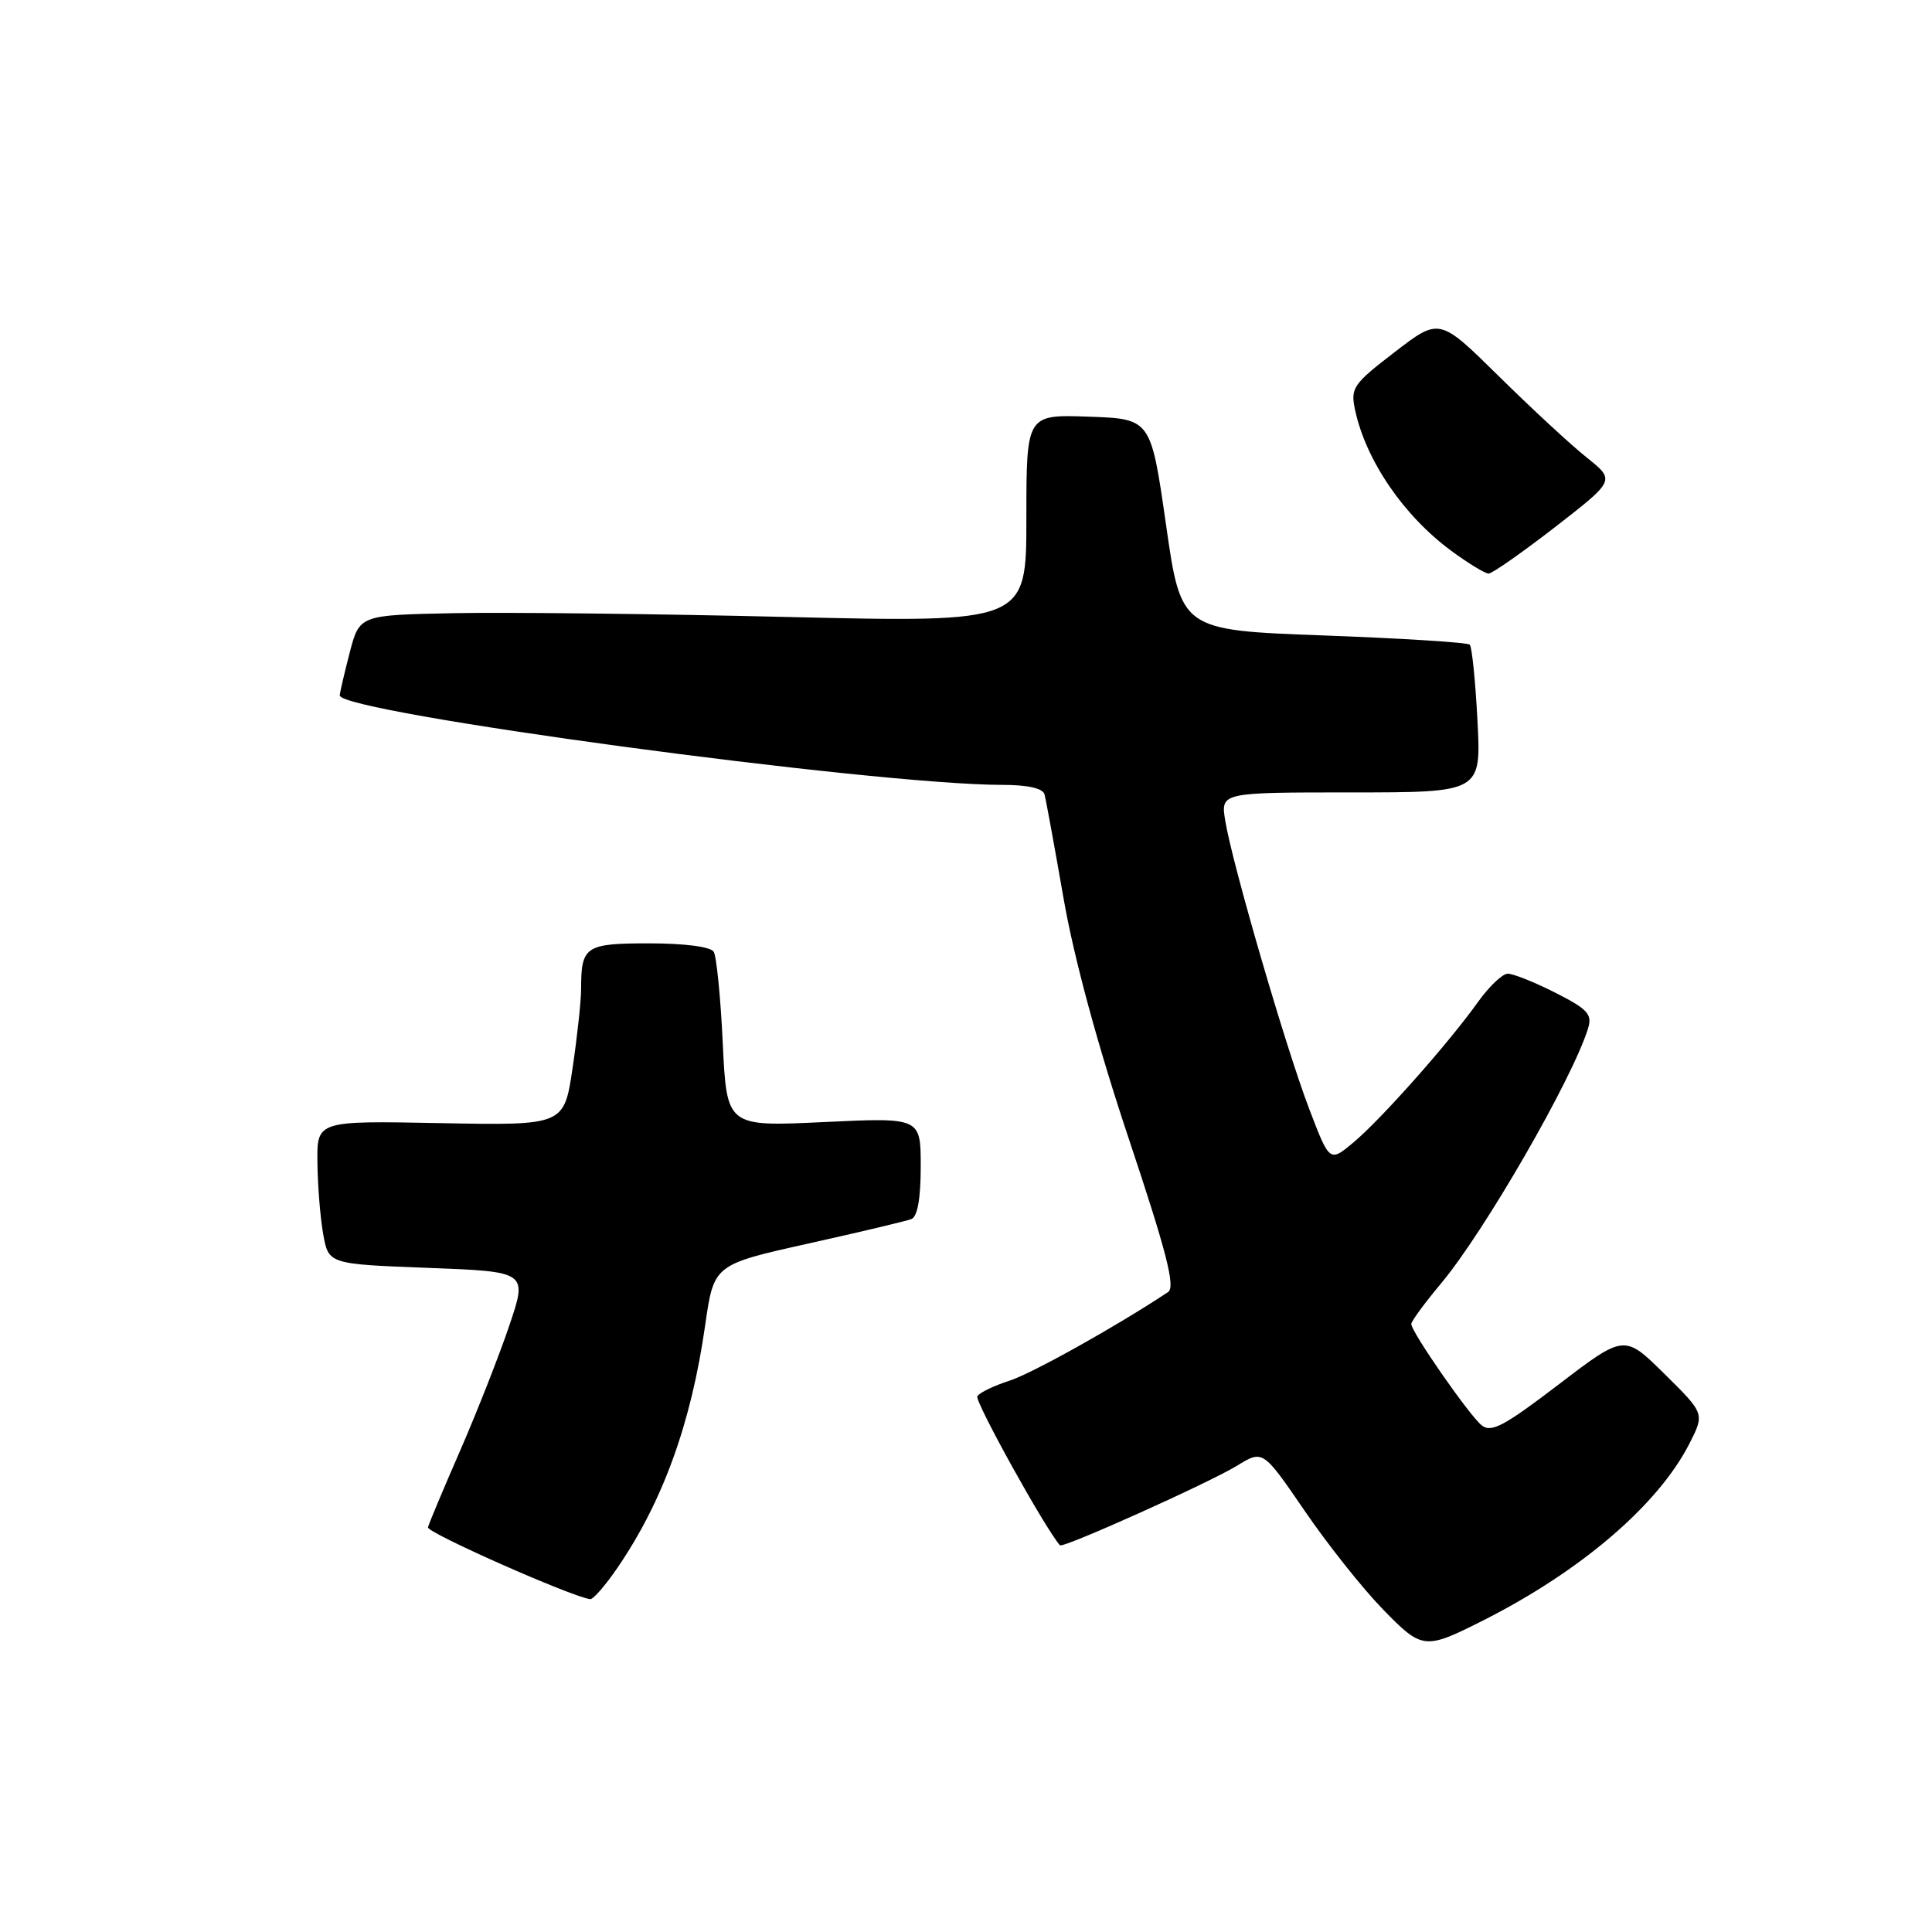 <?xml version="1.0" encoding="UTF-8" standalone="no"?>
<!DOCTYPE svg PUBLIC "-//W3C//DTD SVG 1.1//EN" "http://www.w3.org/Graphics/SVG/1.1/DTD/svg11.dtd" >
<svg xmlns="http://www.w3.org/2000/svg" xmlns:xlink="http://www.w3.org/1999/xlink" version="1.1" viewBox="0 0 256 256">
 <g >
 <path fill="currentColor"
d=" M 196.50 214.73 C 209.48 208.18 219.70 199.42 223.85 191.30 C 225.88 187.31 225.88 187.31 220.56 182.06 C 215.24 176.80 215.24 176.80 206.53 183.45 C 199.23 189.02 197.57 189.89 196.30 188.84 C 194.61 187.43 187.00 176.48 187.00 175.44 C 187.00 175.08 188.77 172.66 190.94 170.07 C 196.68 163.22 208.35 142.98 210.42 136.29 C 211.01 134.40 210.41 133.73 206.09 131.54 C 203.33 130.14 200.49 129.01 199.78 129.02 C 199.08 129.03 197.30 130.72 195.84 132.77 C 191.97 138.20 183.00 148.32 179.34 151.38 C 176.18 154.02 176.18 154.02 173.47 146.92 C 170.39 138.87 163.27 114.42 162.35 108.75 C 161.74 105.00 161.74 105.00 179.01 105.00 C 196.27 105.00 196.27 105.00 195.77 95.47 C 195.50 90.23 195.04 85.71 194.75 85.42 C 194.46 85.13 185.74 84.58 175.36 84.20 C 156.50 83.50 156.50 83.50 154.50 69.50 C 152.49 55.50 152.49 55.50 144.25 55.21 C 136.00 54.92 136.00 54.92 136.00 68.71 C 136.00 82.50 136.00 82.50 104.25 81.75 C 86.79 81.33 66.90 81.11 60.06 81.25 C 47.63 81.50 47.63 81.50 46.33 86.50 C 45.62 89.25 45.03 91.79 45.02 92.14 C 44.95 94.42 115.73 103.99 132.78 104.00 C 136.16 104.00 138.19 104.45 138.40 105.25 C 138.59 105.94 139.72 112.12 140.92 119.00 C 142.30 126.94 145.46 138.59 149.58 150.92 C 154.60 165.96 155.77 170.54 154.78 171.20 C 148.03 175.69 136.77 181.98 133.76 182.95 C 131.71 183.61 129.79 184.53 129.50 185.01 C 129.11 185.63 138.50 202.57 140.45 204.76 C 140.83 205.19 160.26 196.46 163.92 194.21 C 167.34 192.11 167.34 192.11 172.88 200.20 C 175.92 204.65 180.57 210.50 183.21 213.21 C 188.45 218.60 188.76 218.63 196.50 214.73 Z  M 81.81 207.75 C 87.84 198.94 91.59 188.57 93.44 175.59 C 94.59 167.57 94.59 167.57 107.04 164.79 C 113.90 163.27 120.06 161.80 120.75 161.54 C 121.57 161.23 122.00 158.84 122.00 154.56 C 122.00 148.07 122.00 148.07 109.15 148.68 C 96.30 149.29 96.30 149.29 95.77 138.25 C 95.49 132.18 94.94 126.72 94.57 126.11 C 94.16 125.45 90.70 125.00 86.05 125.00 C 77.55 125.00 77.00 125.37 77.00 131.04 C 77.00 132.62 76.49 137.34 75.87 141.52 C 74.74 149.13 74.74 149.13 58.37 148.82 C 42.00 148.50 42.00 148.50 42.06 154.00 C 42.09 157.03 42.43 161.30 42.82 163.50 C 43.53 167.50 43.53 167.50 56.71 168.00 C 69.90 168.50 69.90 168.50 67.49 175.63 C 66.17 179.55 63.25 186.97 61.01 192.13 C 58.76 197.28 56.82 201.90 56.71 202.38 C 56.54 203.08 75.58 211.52 78.20 211.90 C 78.59 211.95 80.21 210.09 81.81 207.75 Z  M 206.07 69.83 C 214.03 63.65 214.03 63.65 210.27 60.64 C 208.19 58.99 202.95 54.14 198.61 49.86 C 190.73 42.09 190.73 42.09 184.81 46.65 C 179.26 50.91 178.93 51.41 179.56 54.35 C 181.00 61.04 186.01 68.36 192.32 73.00 C 194.56 74.65 196.78 76.00 197.25 76.00 C 197.72 76.00 201.69 73.22 206.07 69.83 Z "/>
</g>
</svg>